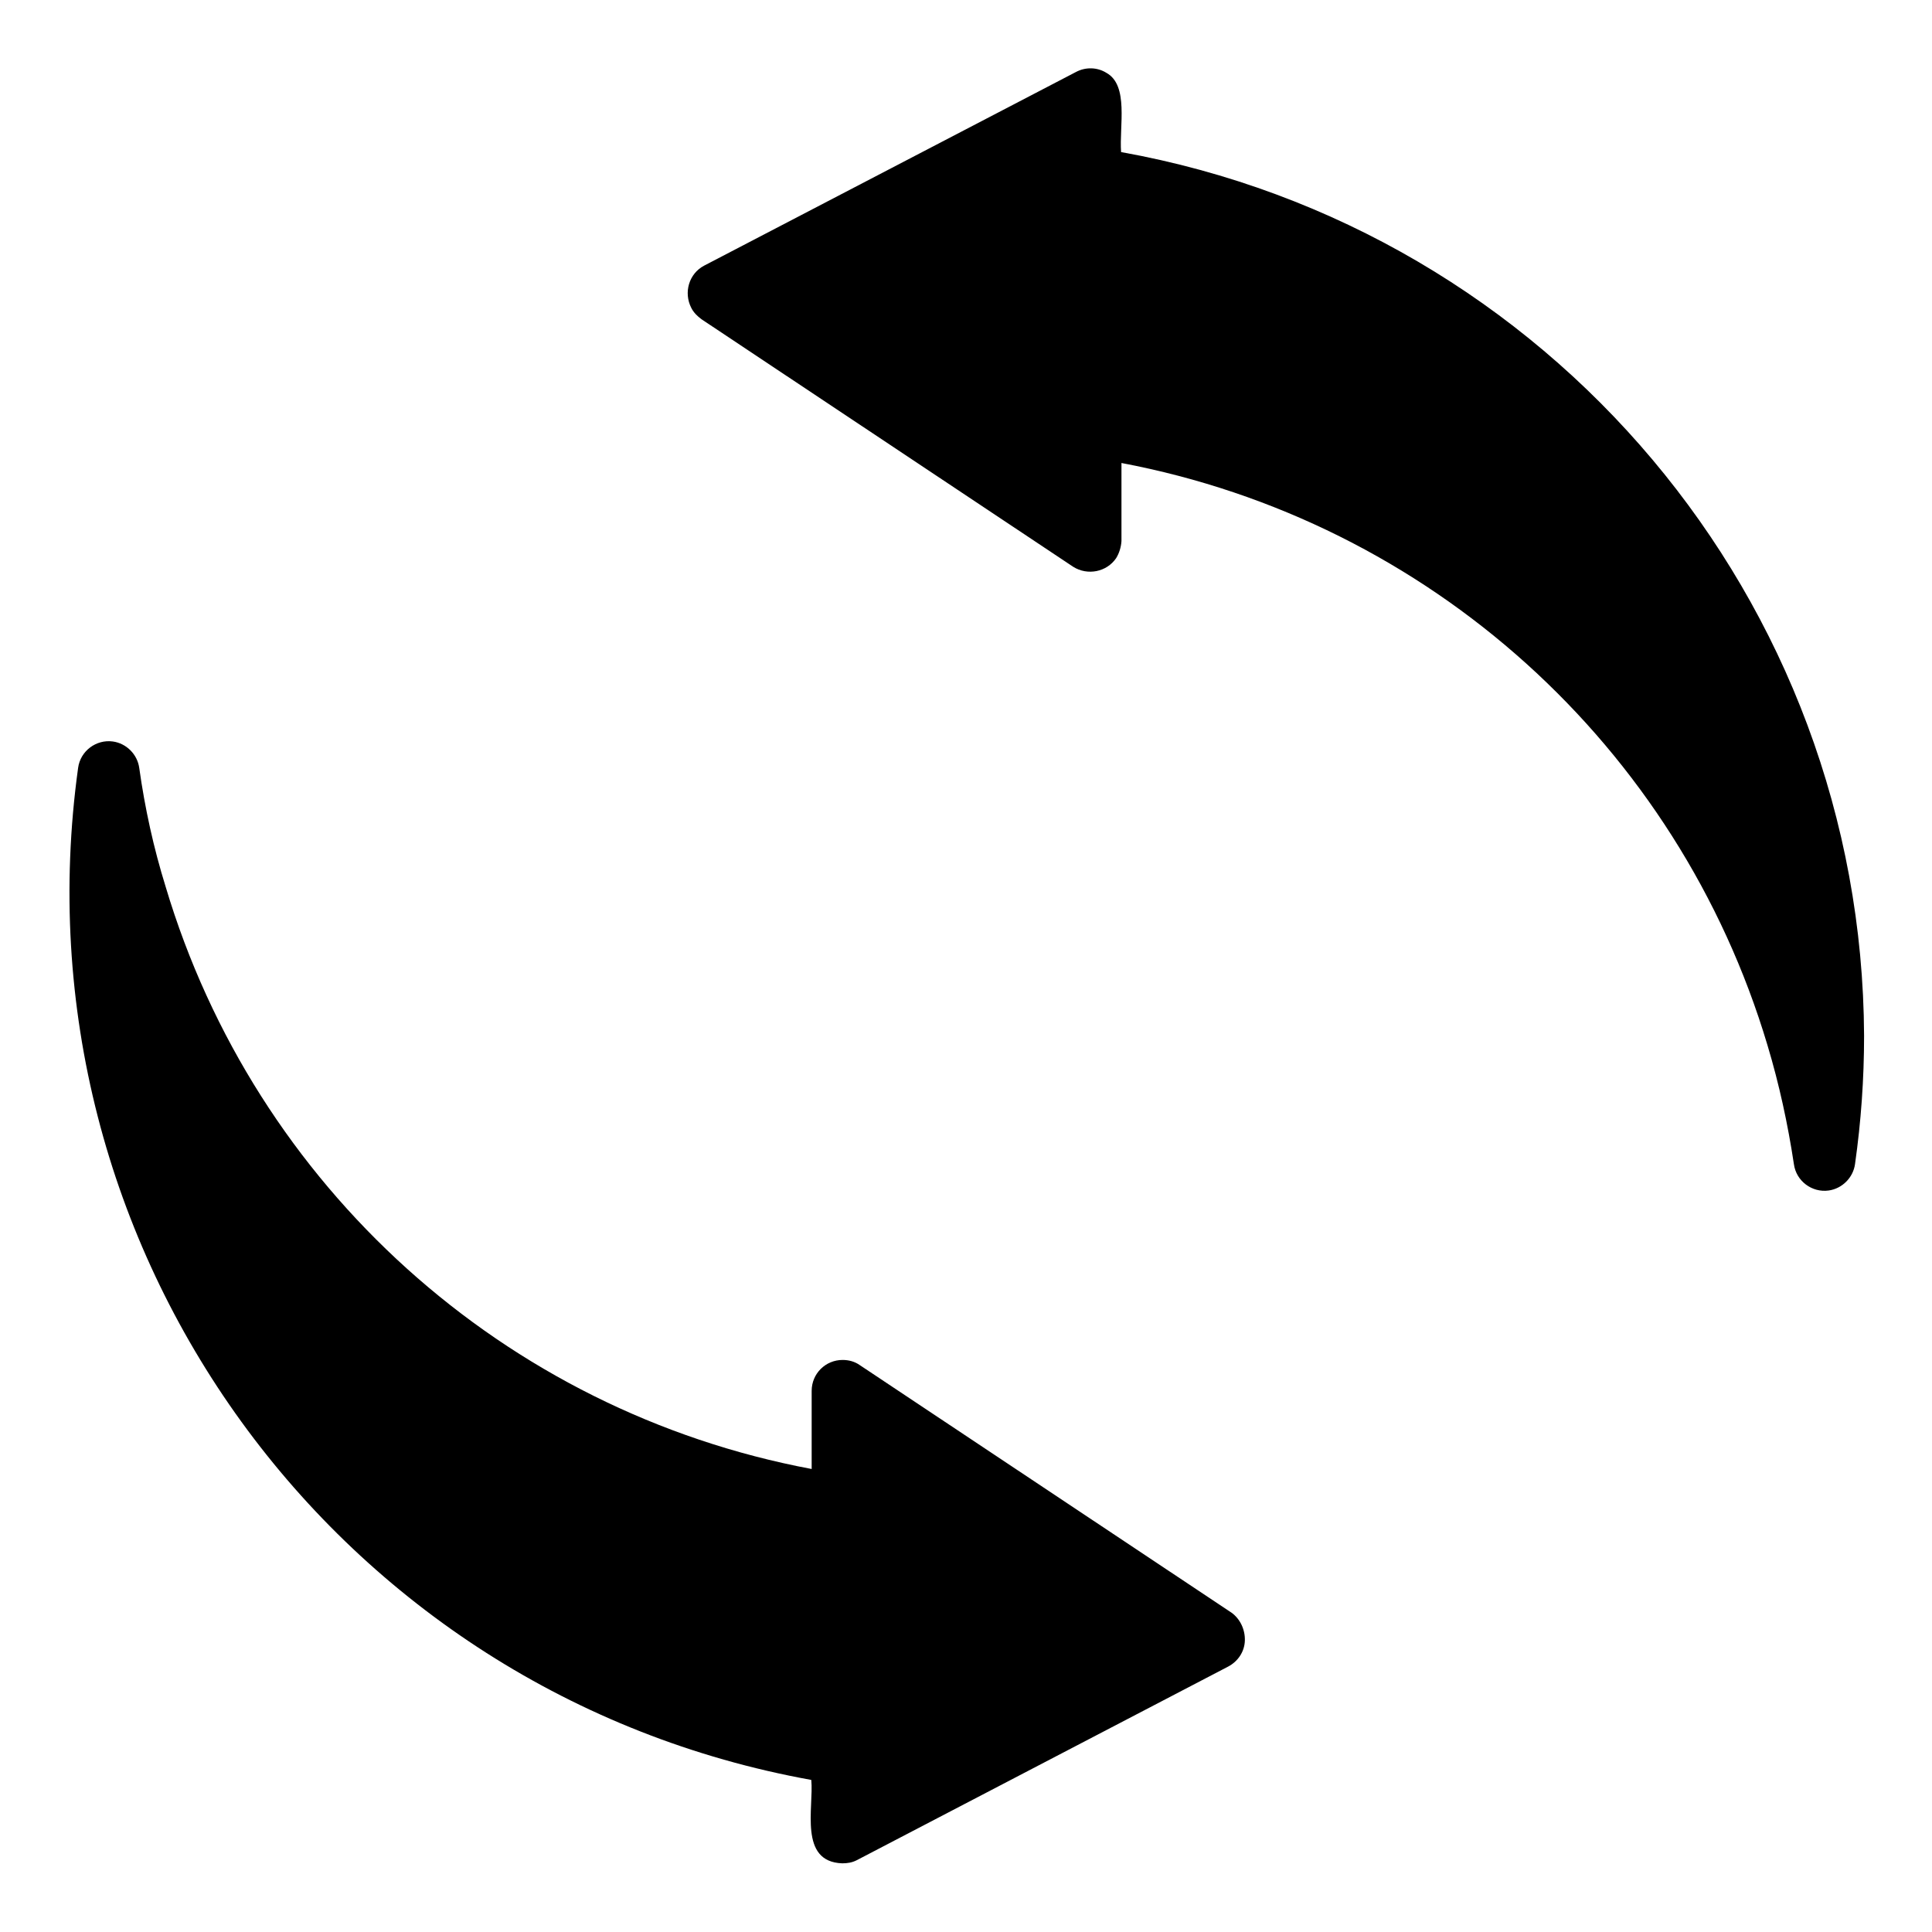 <?xml version="1.0" encoding="utf-8"?>
<!-- Generator: Adobe Illustrator 27.7.0, SVG Export Plug-In . SVG Version: 6.00 Build 0)  -->
<svg version="1.1" id="Layer_1" xmlns="http://www.w3.org/2000/svg" xmlns:xlink="http://www.w3.org/1999/xlink" x="0px" y="0px"
	 viewBox="0 0 512 512" style="enable-background:new 0 0 512 512;" xml:space="preserve">
<g id="Layer_1_copy_3">
	<path d="M329.9,434.8c-0.1,2.9-1.8,5.5-4.5,6.9L227,493c-1.2,0.6-2.4,0.8-3.8,0.8c-11.6-0.4-7.5-14.8-8.2-22.1
		C88.8,448.9,3.1,330.6,20.7,203.5c0.6-4.5,4.8-7.6,9.2-7c3.6,0.5,6.5,3.4,7,7c1.5,10.7,3.8,21.2,7,31.5
		c23.7,79.4,89.7,139,171.2,154.3v-20.7c0-4.6,3.7-8.2,8.2-8.2c1.6,0,3.2,0.4,4.6,1.4l98.5,65.6C328.6,429,330,431.8,329.9,434.8
		L329.9,434.8z M297.1,40.3c-0.5-6.9,2.1-17.7-3.9-21c-2.4-1.5-5.5-1.6-8.1-0.2l-98.5,51.3c-4,2.1-5.5,7.1-3.4,11.2
		c0.6,1.2,1.6,2.2,2.7,3l98.5,65.6c3.8,2.4,8.9,1.4,11.4-2.3c0.8-1.3,1.3-2.9,1.4-4.5v-20.7c81.5,15.4,147.5,74.9,171.2,154.3
		c3.1,10.3,5.4,20.9,7,31.5c0.6,4.5,4.8,7.6,9.2,7c3.6-0.5,6.5-3.4,7-7c1.6-11.3,2.4-22.6,2.4-34C493.5,159.2,410.6,60.7,297.1,40.3
		L297.1,40.3z"/>
</g>
<g id="Layer_2_00000127021364666705435540000002304980740899657901_">
</g>
</svg>
